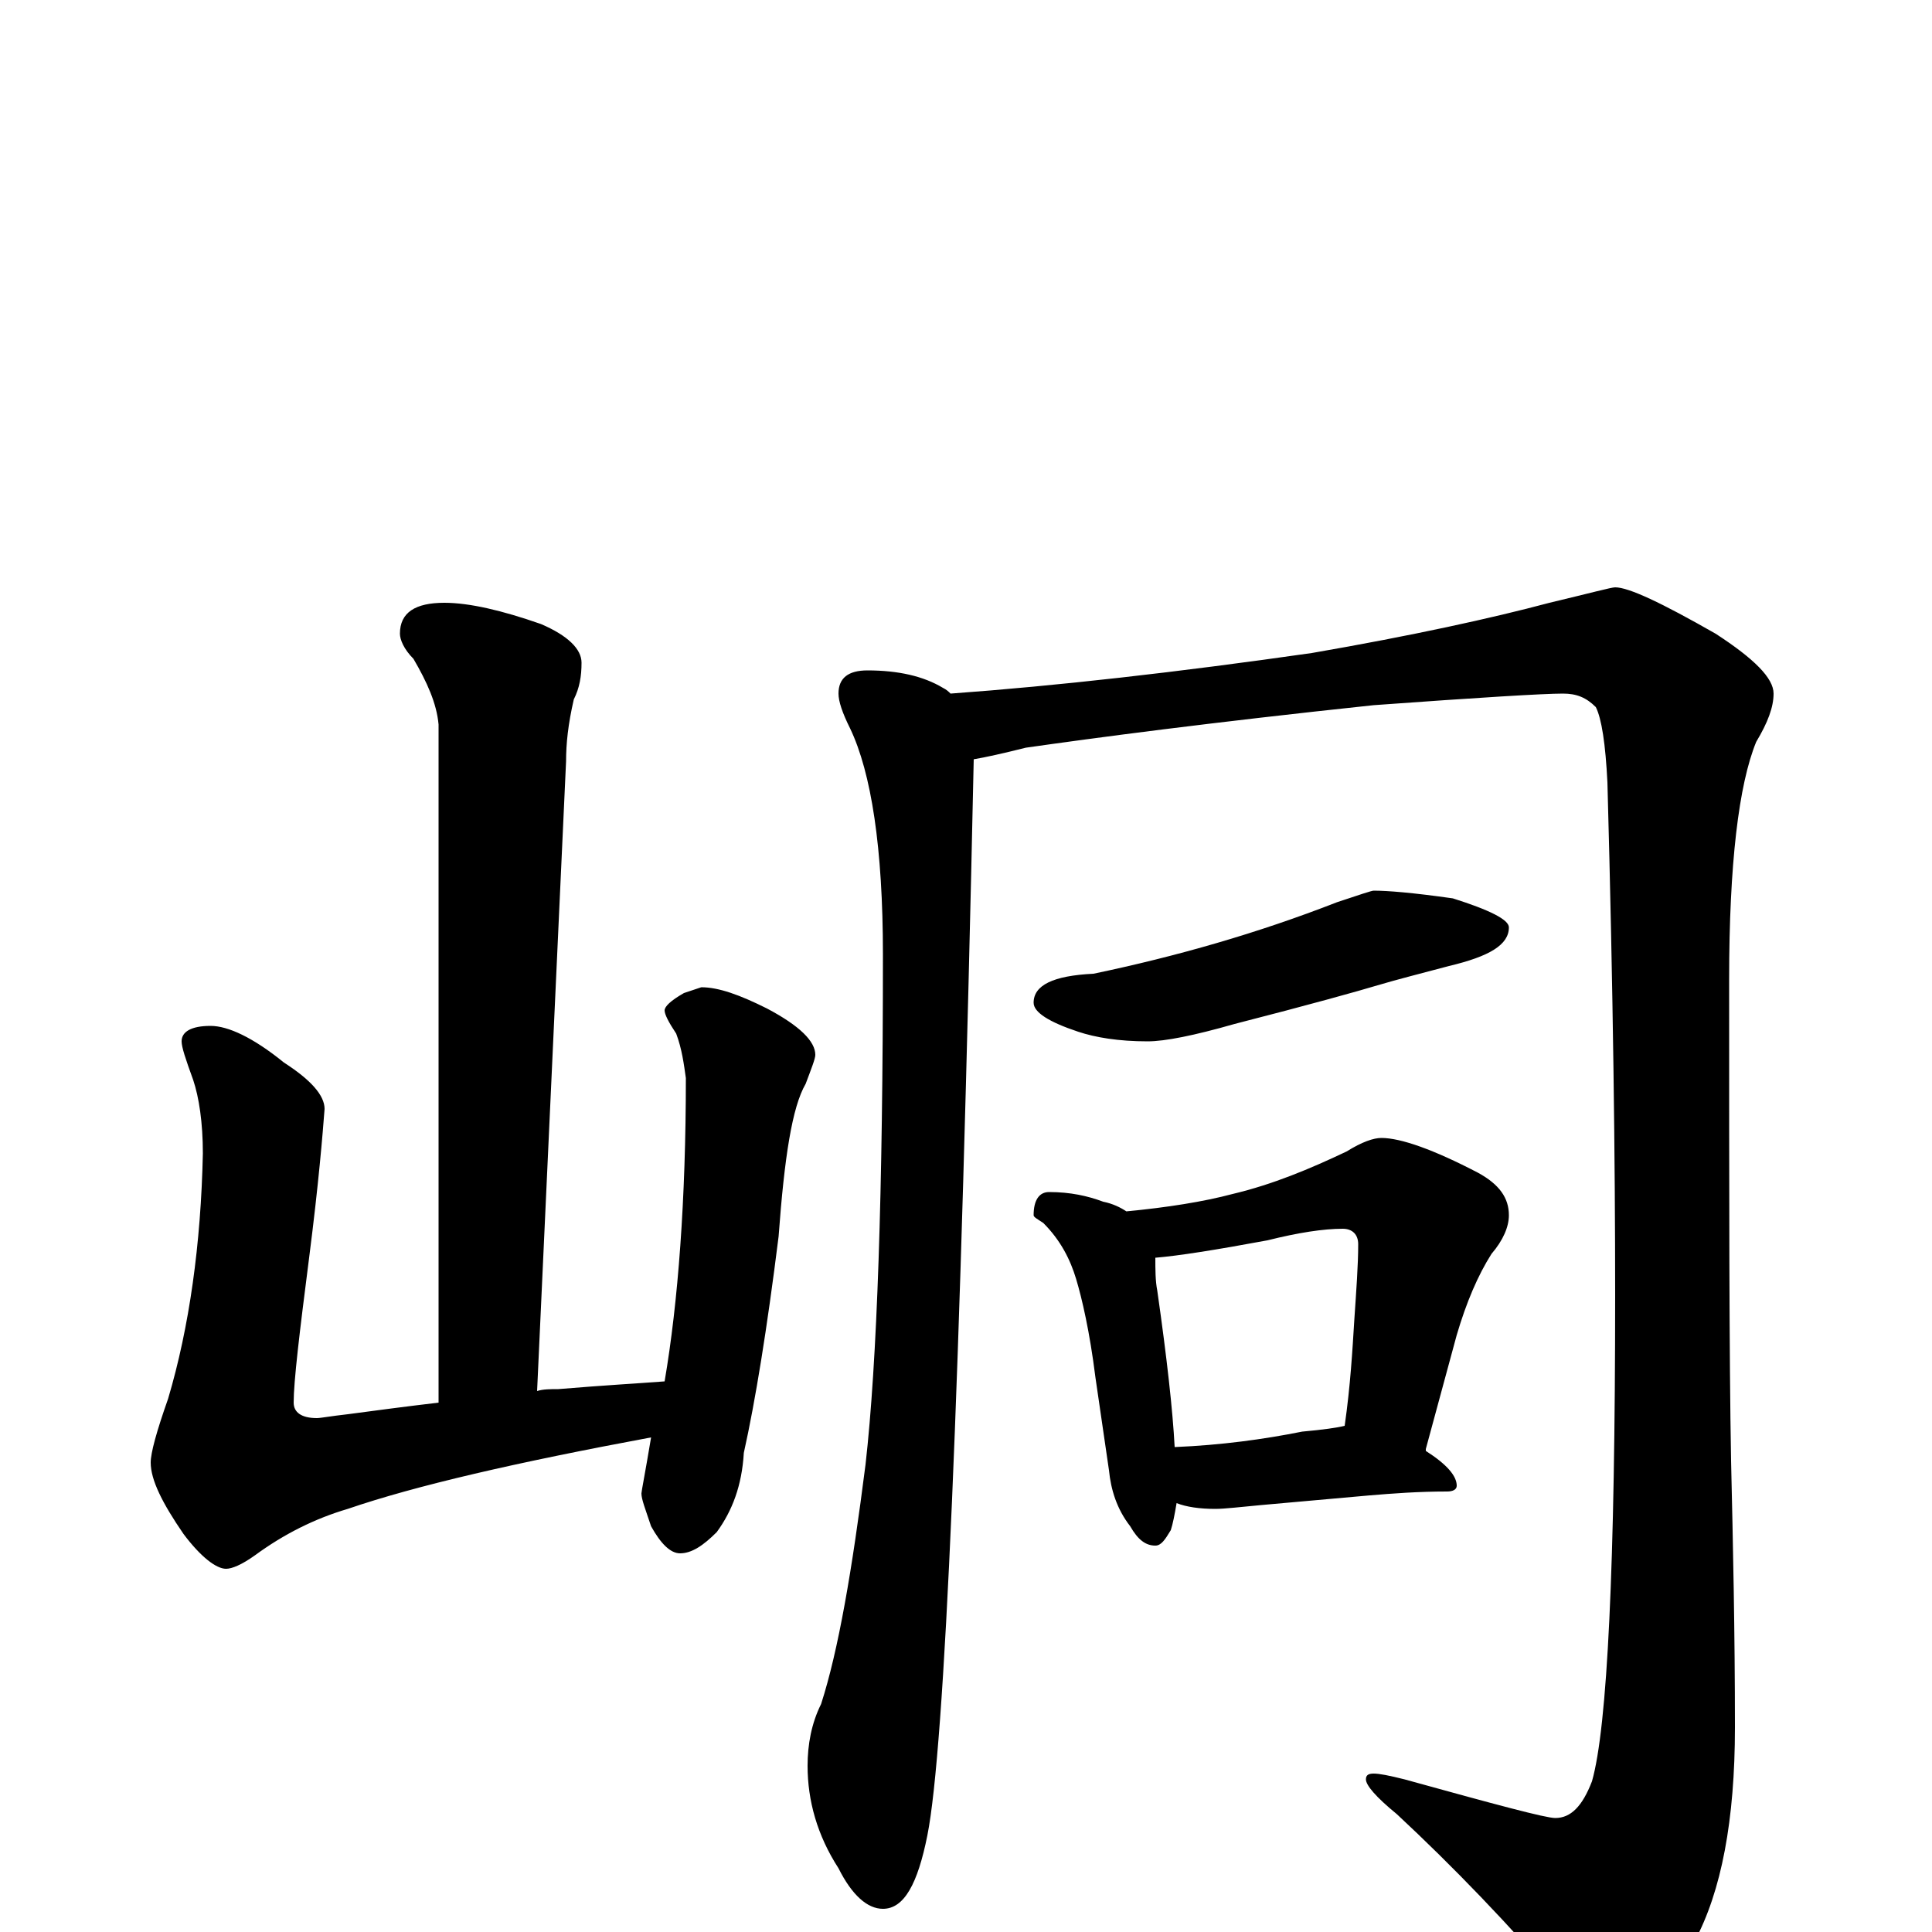 <?xml version="1.0" encoding="utf-8" ?>
<!DOCTYPE svg PUBLIC "-//W3C//DTD SVG 1.1//EN" "http://www.w3.org/Graphics/SVG/1.1/DTD/svg11.dtd">
<svg version="1.1" id="Layer_1" xmlns="http://www.w3.org/2000/svg" xmlns:xlink="http://www.w3.org/1999/xlink" x="0px" y="145px" width="1000px" height="1000px" viewBox="0 0 1000 1000" enable-background="new 0 0 1000 1000" xml:space="preserve">
<g id="Layer_1">
<path id="glyph" transform="matrix(1 0 0 -1 0 1000)" d="M230,688C243,688 260,684 280,677C294,671 301,664 301,657C301,650 300,644 297,638C294,625 293,615 293,606l-15,-326C281,281 285,281 289,281C313,283 331,284 344,285C351,326 355,379 355,442C354,449 353,457 350,465C346,471 344,475 344,477C344,479 347,482 354,486l9,3C372,489 383,485 397,478C414,469 422,461 422,454C422,452 420,447 417,439C410,427 406,401 403,360C397,312 391,275 385,248C384,231 379,218 371,207C364,200 358,196 352,196C347,196 342,201 337,210C334,219 332,224 332,227C332,228 334,238 337,256C267,243 215,231 180,219C163,214 147,206 132,195C125,190 120,188 117,188C112,188 104,194 95,206C84,222 78,234 78,243C78,248 81,259 87,276C98,313 104,356 105,403C105,419 103,432 100,441C96,452 94,458 94,461C94,466 99,469 109,469C118,469 131,463 147,450C161,441 168,433 168,426C167,413 165,388 160,349C155,310 152,285 152,274C152,269 156,266 164,266C166,266 171,267 180,268C195,270 210,272 227,274l0,351C226,636 221,647 214,659C209,664 207,669 207,672C207,683 215,688 230,688M449,653C465,653 478,650 488,644C490,643 491,642 492,641C547,645 609,652 679,662C731,671 772,680 802,688C823,693 834,696 836,696C843,696 860,688 888,672C908,659 918,649 918,641C918,634 915,626 909,616C900,594 895,553 895,493C895,382 895,299 896,244C897,201 898,155 898,106C898,58 891,21 877,-5C860,-32 845,-46 832,-46C825,-46 818,-41 811,-31C781,4 752,34 723,61C712,70 707,76 707,79C707,81 708,82 711,82C714,82 719,81 727,79C774,66 800,59 805,59C813,59 819,65 824,78C832,106 836,190 836,330C836,398 835,486 832,595C831,615 829,628 826,634C821,639 816,641 809,641C799,641 766,639 711,635C626,626 566,618 531,613C519,610 510,608 504,607C497,281 489,95 480,50C475,25 468,12 457,12C449,12 441,19 434,33C423,50 418,68 418,86C418,97 420,108 425,118C434,146 441,187 448,242C454,295 457,383 457,506C457,561 451,600 440,623C436,631 434,637 434,641C434,649 439,653 449,653M711,539C718,539 731,538 752,535C771,529 781,524 781,520C781,511 771,505 750,500C735,496 723,493 713,490C703,487 678,480 639,470C618,464 603,461 594,461C579,461 567,463 558,466C543,471 535,476 535,481C535,490 545,495 566,496C609,505 651,517 692,533C704,537 710,539 711,539M543,383C554,383 563,381 571,378C576,377 580,375 583,373C604,375 623,378 638,382C659,387 678,395 697,404C705,409 711,411 715,411C725,411 742,405 765,393C776,387 781,380 781,371C781,365 778,358 772,351C765,340 759,326 754,309l-16,-59l0,-1C749,242 754,236 754,231C754,229 752,228 749,228C734,228 721,227 709,226l-56,-5C642,220 634,219 629,219C621,219 614,220 609,222C608,216 607,211 606,208C603,203 601,200 598,200C593,200 589,203 585,210C578,219 575,229 574,239l-7,48C564,311 560,328 557,338C554,348 549,358 540,367C537,369 535,370 535,371C535,379 538,383 543,383M608,251C632,252 654,255 674,259C685,260 692,261 696,262C699,283 700,301 701,317C702,332 703,345 703,356C703,361 700,364 695,364C685,364 672,362 656,358C629,353 610,350 598,349C598,343 598,337 599,332C604,297 607,270 608,251z"/>
</g>
</svg>
